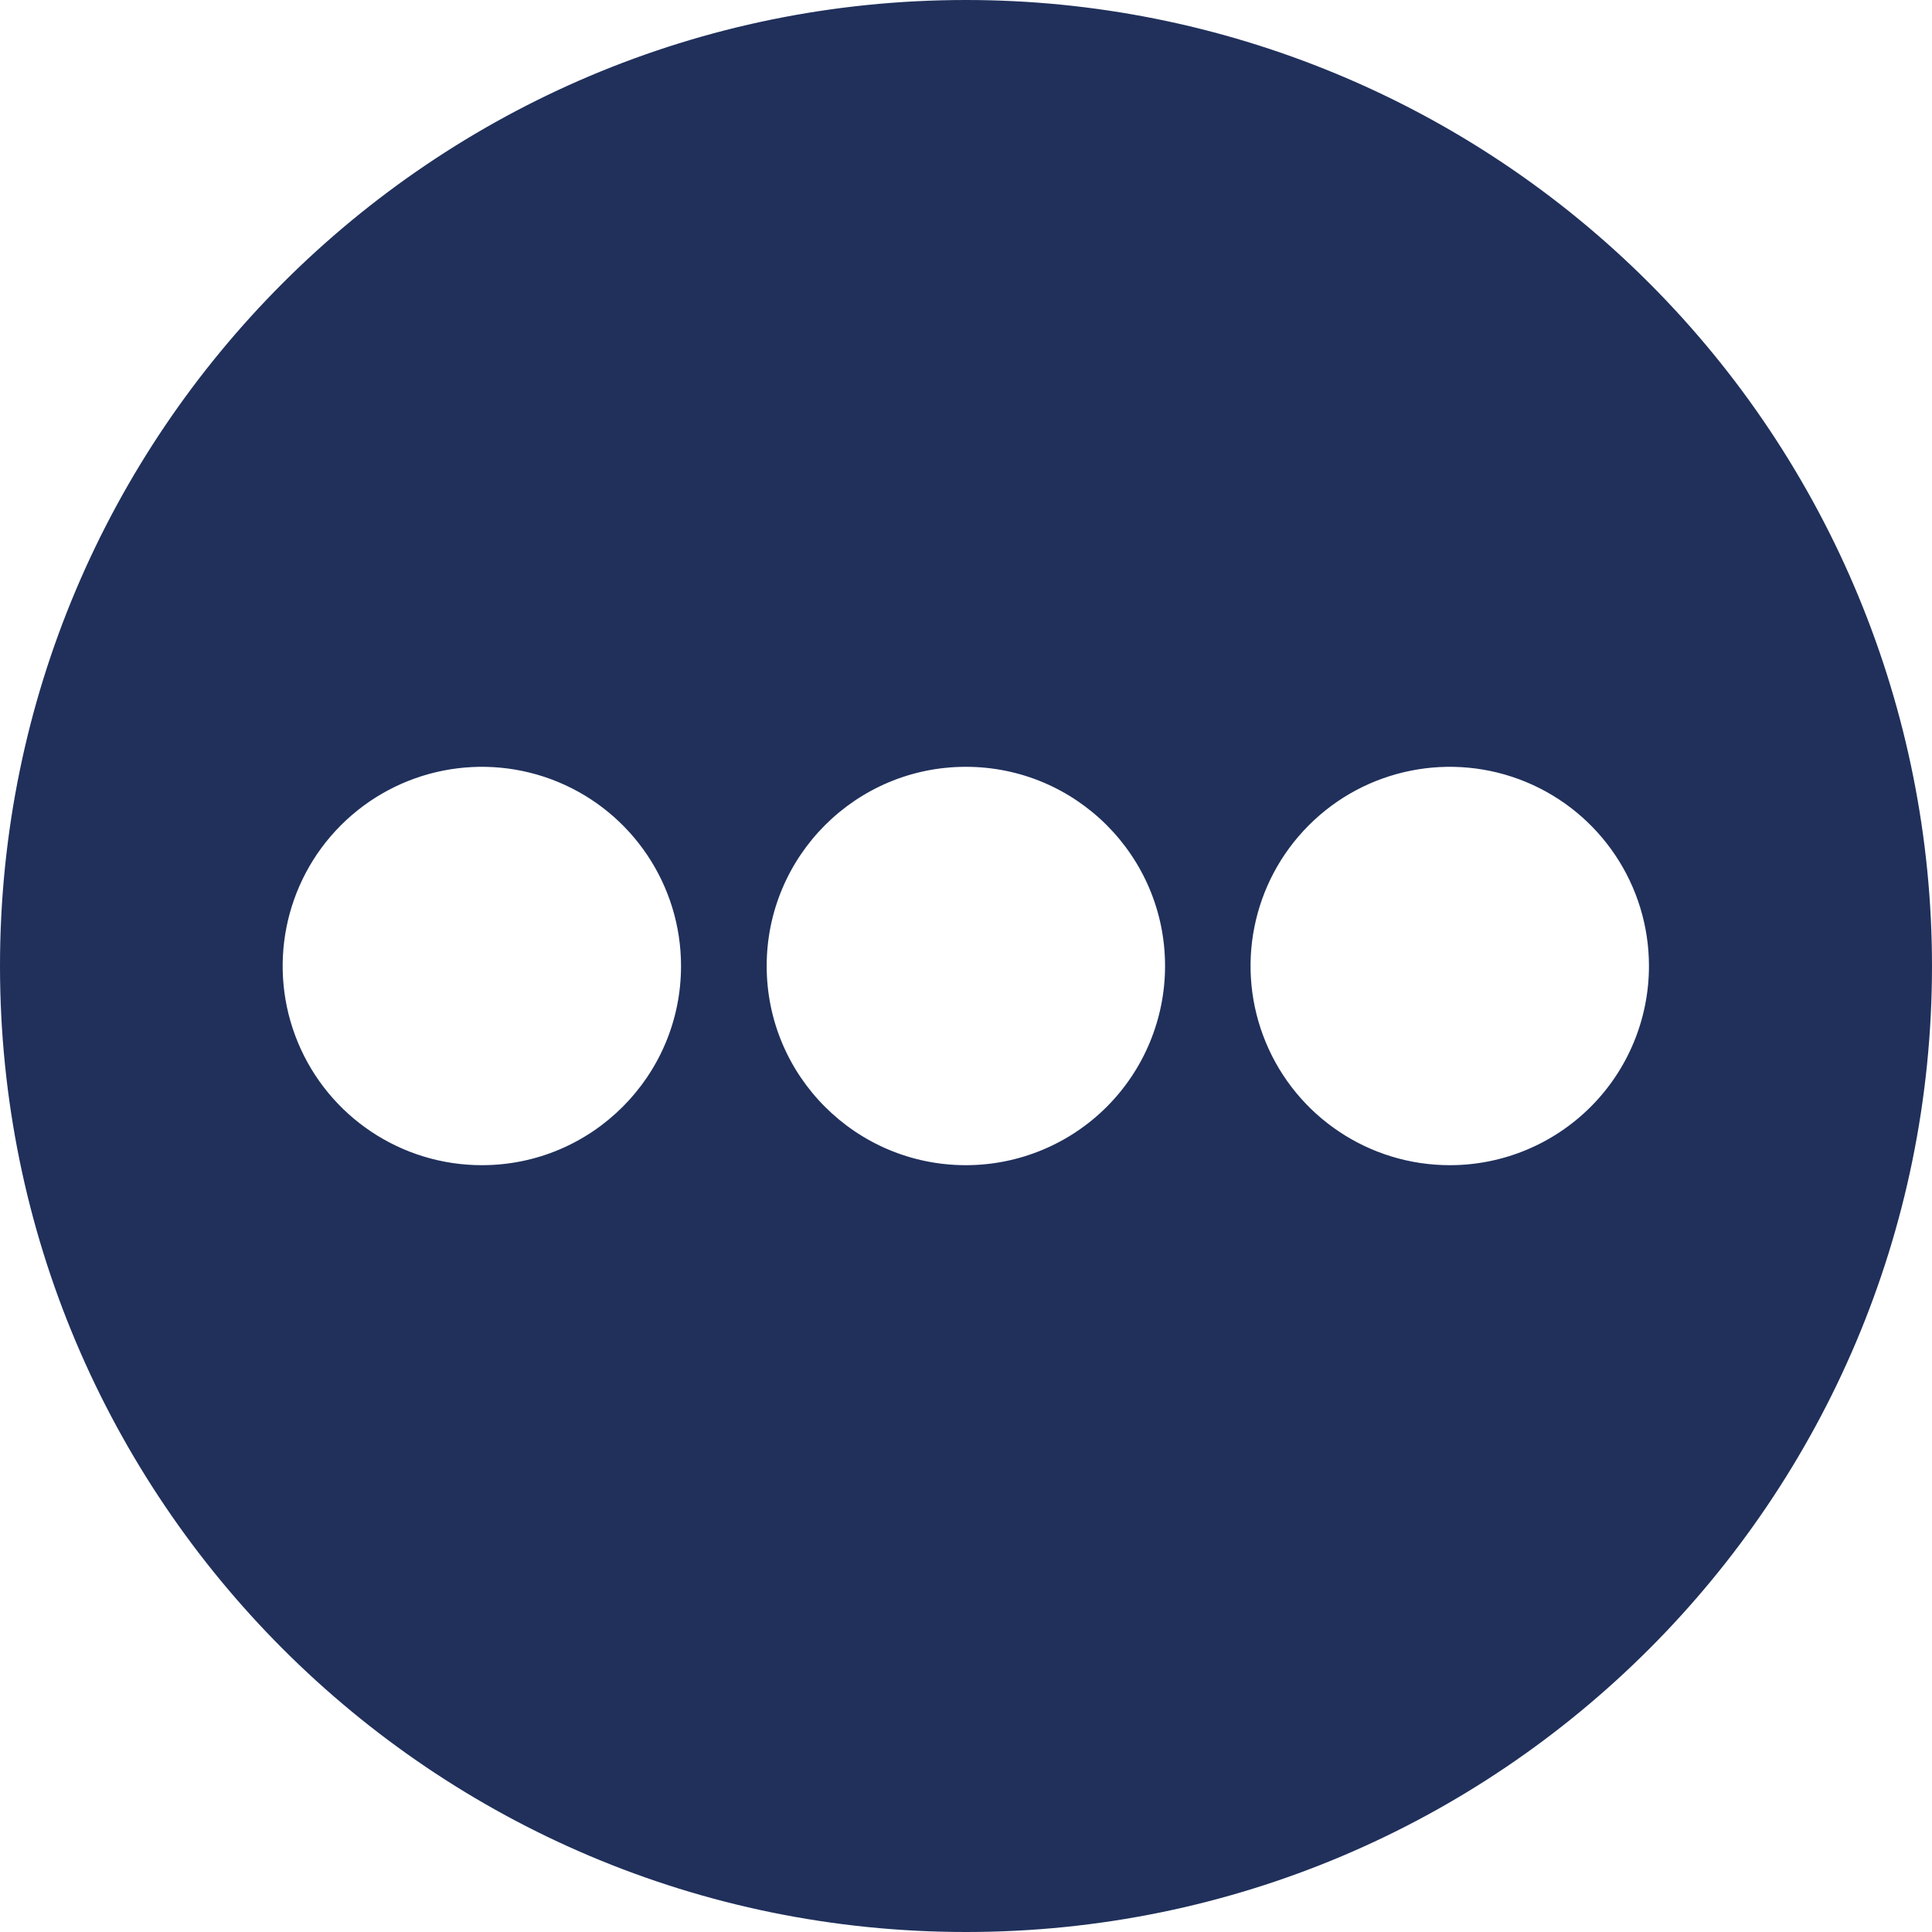 <?xml version="1.0" encoding="UTF-8"?>
<svg width="30px" height="30px" viewBox="0 0 30 30" version="1.1" xmlns="http://www.w3.org/2000/svg" xmlns:xlink="http://www.w3.org/1999/xlink">
    <title>more 3</title>
    <g id="Page-1" stroke="none" stroke-width="1" fill="none" fill-rule="evenodd">
        <g id="6---Restaurants---Expanded" transform="translate(-188, -249)" fill="#20305B" fill-rule="nonzero">
            <g id="more" transform="translate(188, 249)">
                <path d="M14.998,1.50140146e-07 C6.714,0.001 -0.001,6.717 0,15.001 C0.001,23.285 6.717,30 15.001,30 C23.285,30 30,23.284 30,15 C30,11.021 28.419,7.206 25.606,4.393 C22.792,1.58 18.976,-0.001 14.998,1.50140146e-07 Z M7.484,18.093 C6.233,18.094 5.104,17.341 4.625,16.185 C4.146,15.029 4.41,13.699 5.294,12.814 C6.179,11.929 7.509,11.664 8.665,12.142 C9.821,12.621 10.575,13.749 10.575,15 C10.575,16.707 9.191,18.092 7.484,18.093 Z M14.998,18.093 C13.29,18.093 11.905,16.708 11.905,15 C11.905,13.292 13.29,11.907 14.998,11.907 C16.706,11.907 18.091,13.292 18.091,15 C18.091,15.82 17.765,16.607 17.185,17.187 C16.605,17.767 15.818,18.093 14.998,18.093 L14.998,18.093 Z M22.514,18.093 C21.263,18.094 20.134,17.341 19.655,16.185 C19.175,15.029 19.439,13.699 20.324,12.814 C21.208,11.929 22.539,11.664 23.695,12.142 C24.851,12.621 25.605,13.749 25.605,15 C25.605,15.82 25.28,16.607 24.7,17.187 C24.12,17.767 23.334,18.093 22.514,18.093 L22.514,18.093 Z" id="Shape"></path>
            </g>
        </g>
    </g>
</svg>
